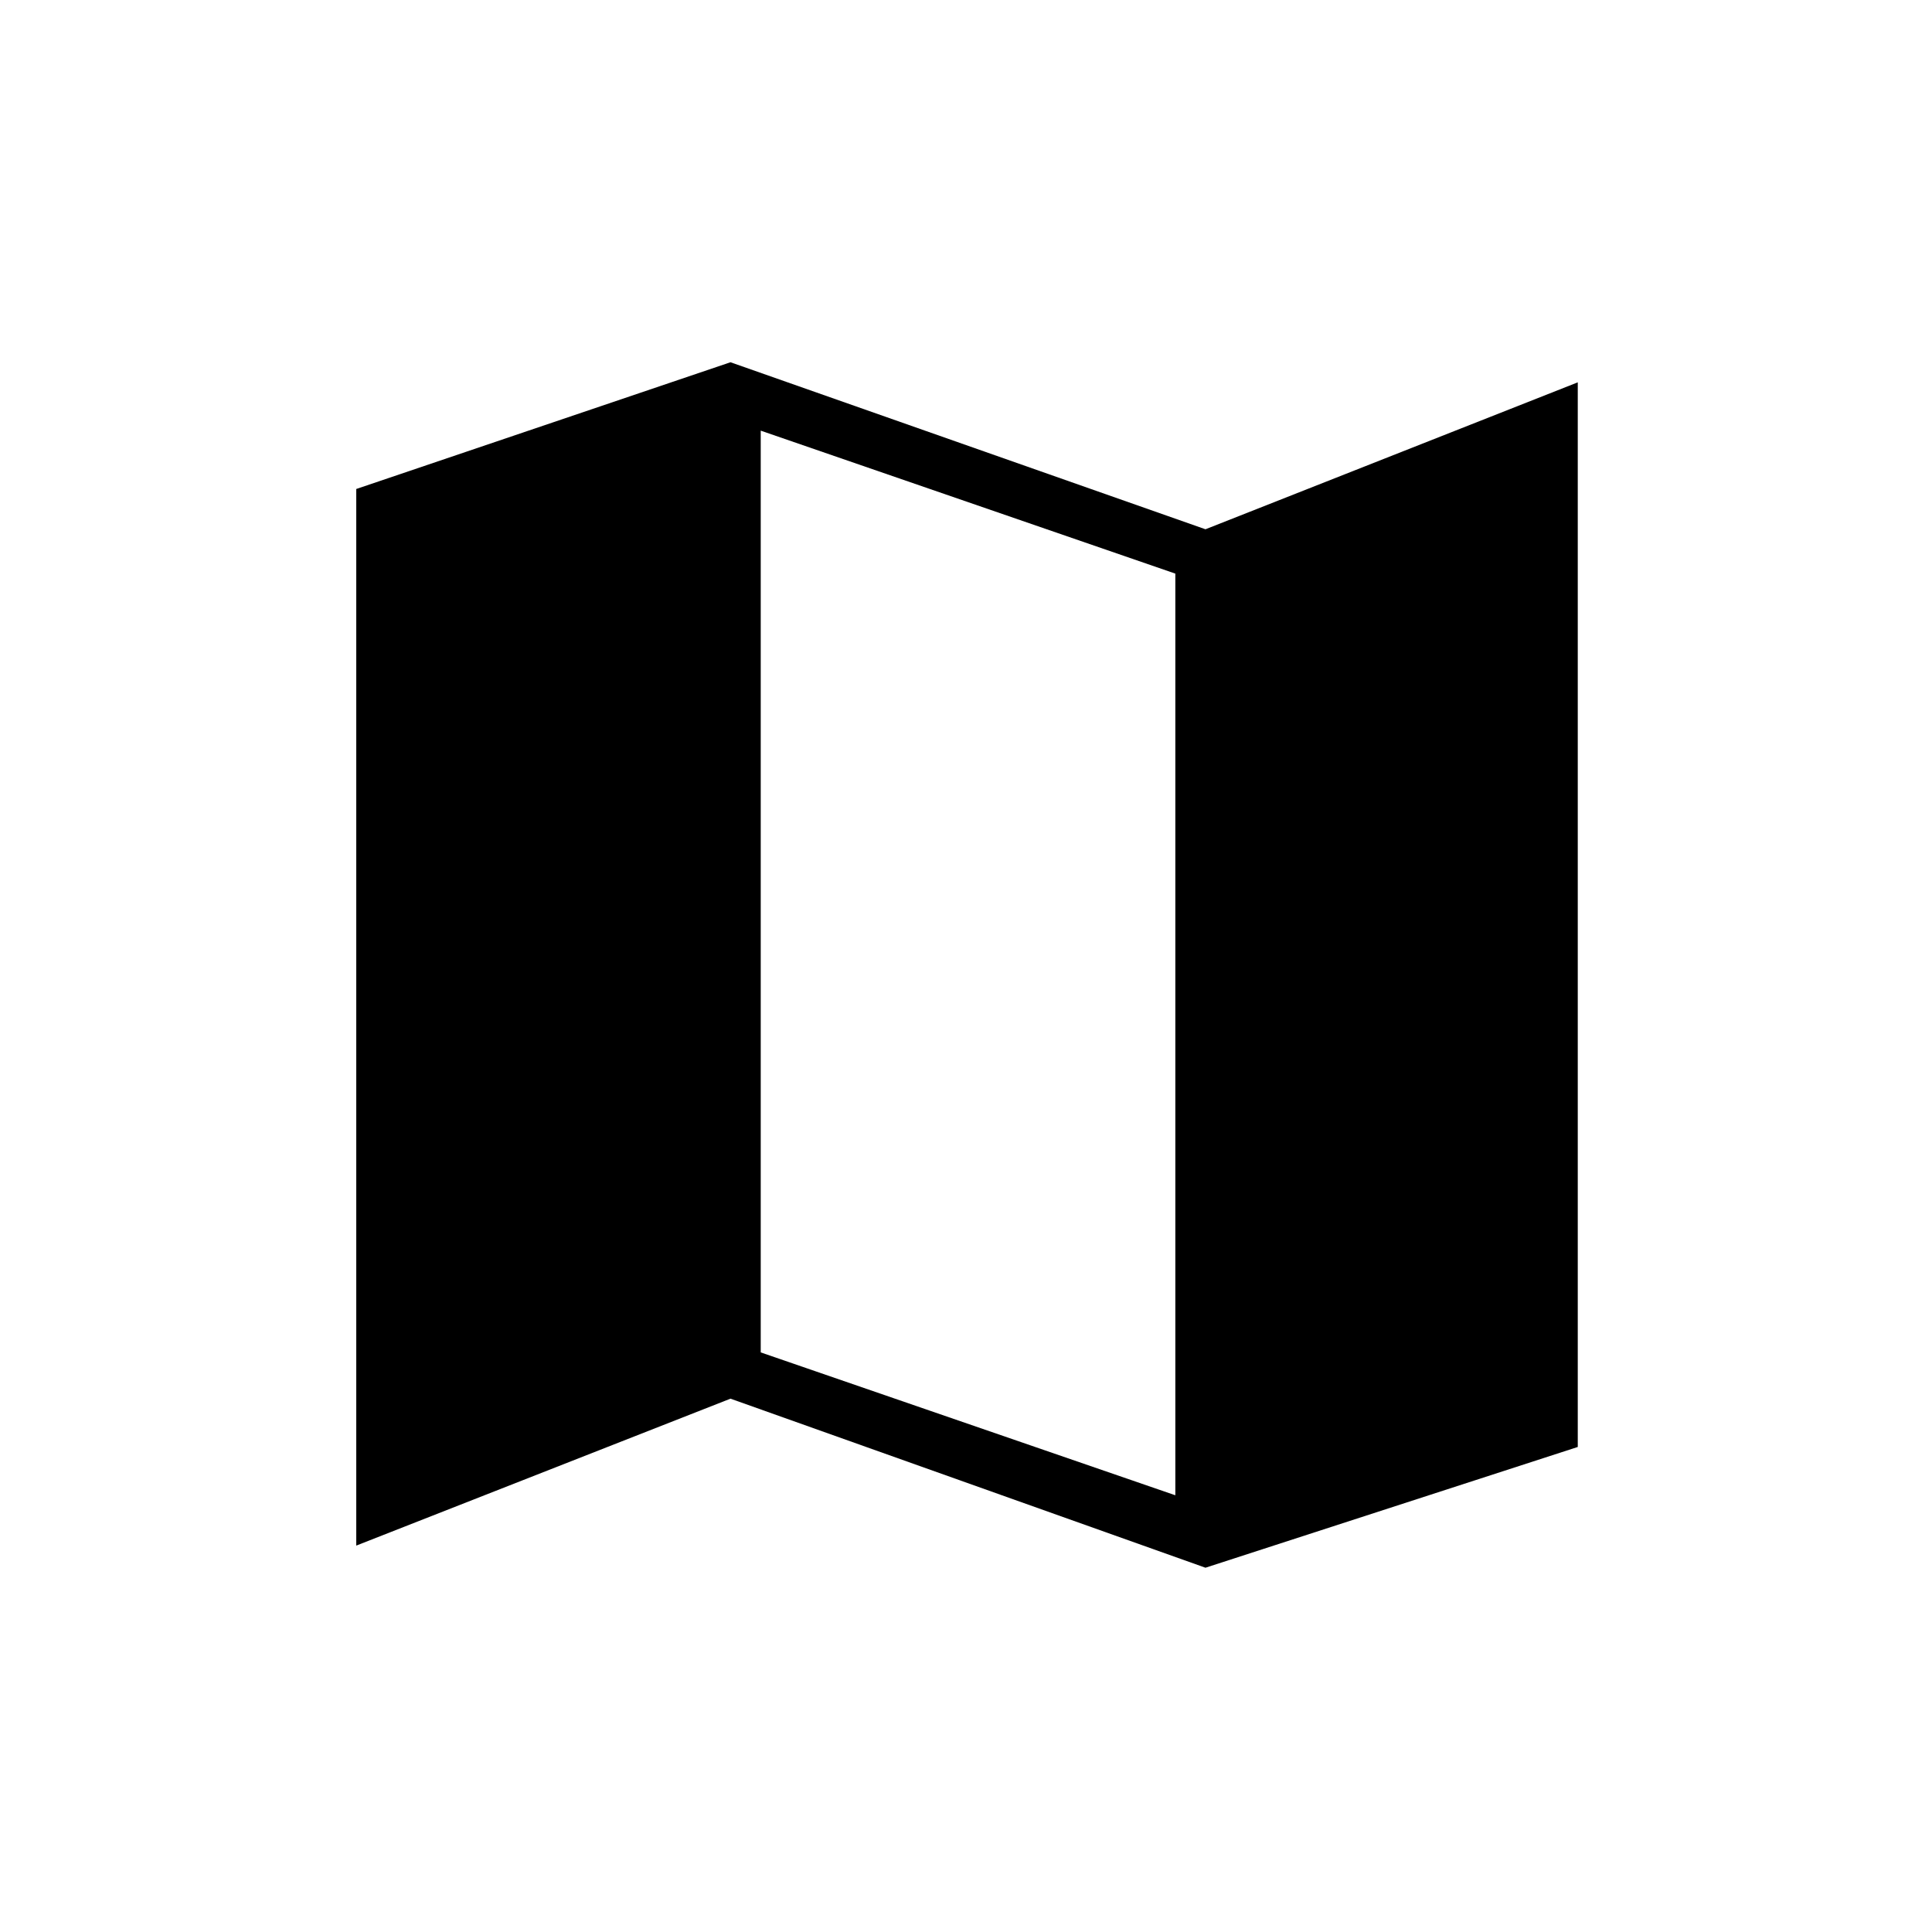 <svg xmlns="http://www.w3.org/2000/svg" height="20" width="20"><path d="M12.479 16.229 7.562 14.479 3.688 16V5.062L7.562 3.75L12.479 5.479L16.333 3.958V14.979ZM12.167 15.479V5.938L7.875 4.458V14Z"/></svg>